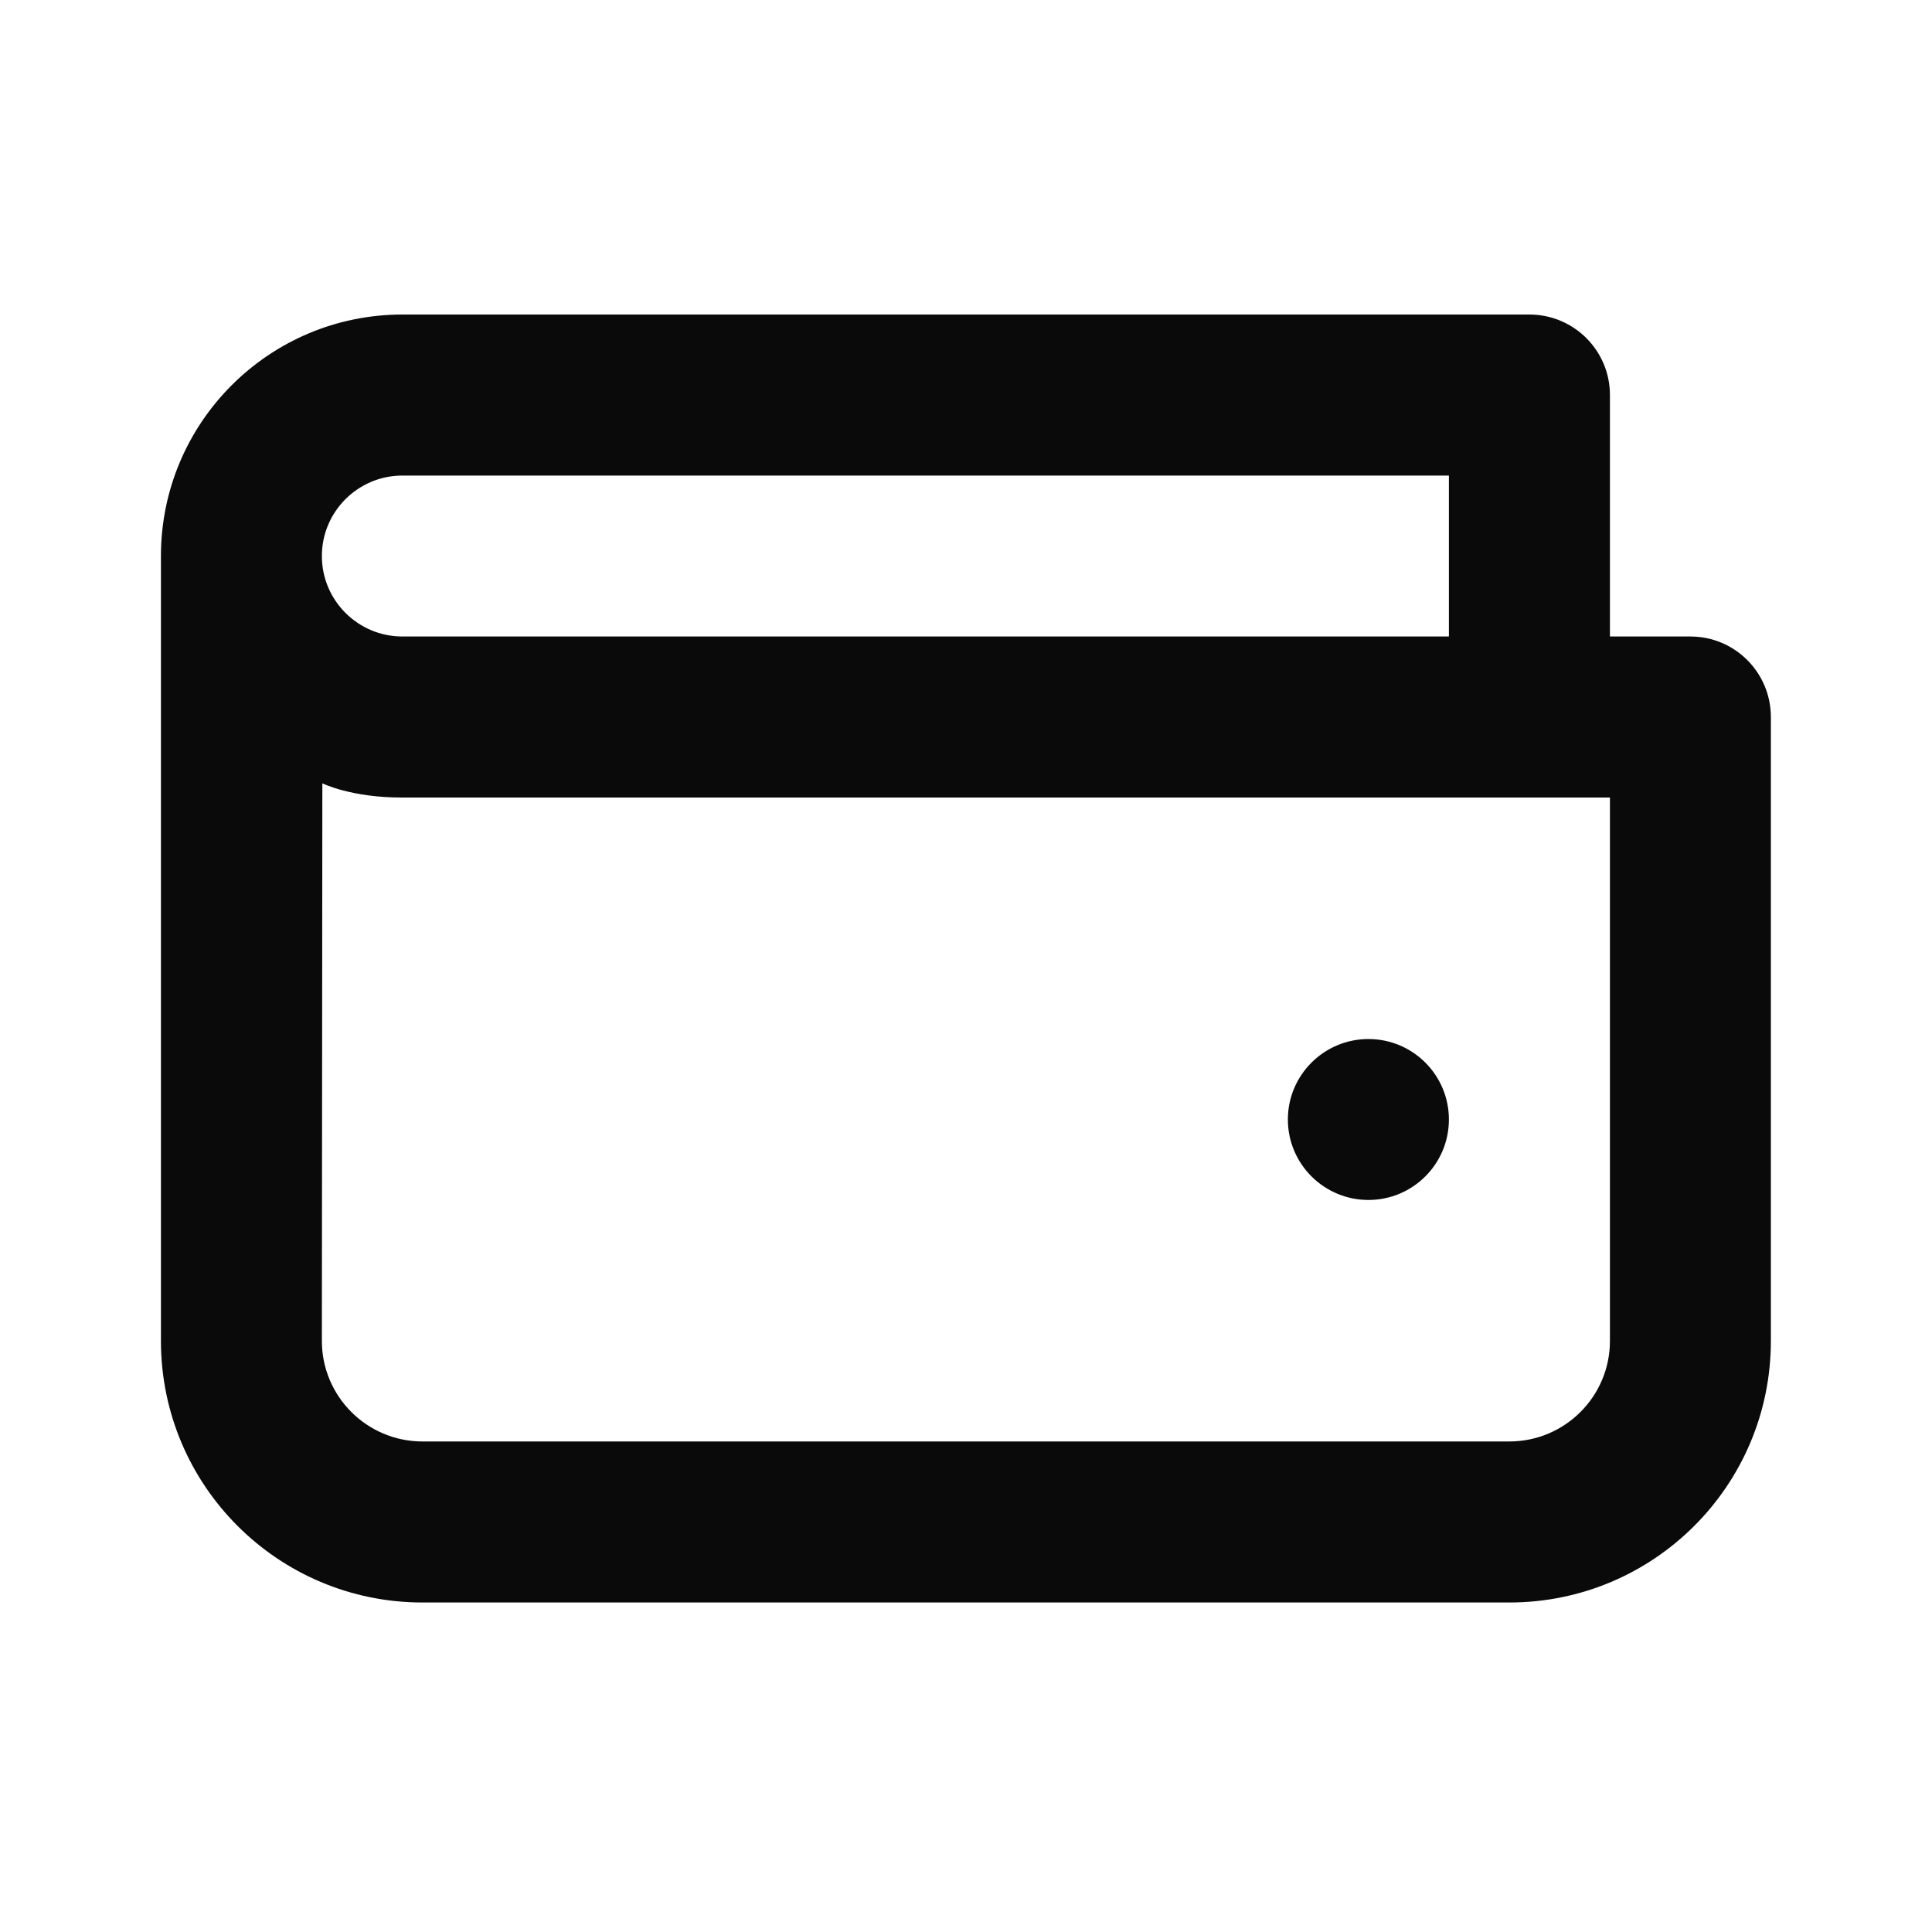 <svg width="20" height="20" viewBox="0 0 20 20" fill="none" xmlns="http://www.w3.org/2000/svg">
<g id="Group 837">
<path id="Vector" d="M4.166 3.256C2.785 3.256 1.666 4.375 1.666 5.756V13.881C1.666 15.377 2.878 16.589 4.374 16.589H15.624C17.12 16.589 18.332 15.377 18.332 13.881V7.423C18.332 6.962 17.959 6.589 17.499 6.589H16.666V4.089C16.666 3.629 16.293 3.256 15.832 3.256H4.166ZM4.166 4.923H14.999V6.589H4.166C3.706 6.589 3.332 6.216 3.332 5.756C3.332 5.296 3.706 4.923 4.166 4.923ZM4.166 8.256H16.666V13.881C16.666 14.456 16.199 14.922 15.624 14.922H4.374C3.799 14.922 3.332 14.456 3.332 13.881L3.337 8.109C3.337 8.109 3.636 8.258 4.166 8.256ZM14.166 10.756C13.706 10.756 13.332 11.129 13.332 11.589C13.332 12.049 13.706 12.422 14.166 12.422C14.626 12.422 14.999 12.049 14.999 11.589C14.999 11.129 14.626 10.756 14.166 10.756Z" fill="#0B0A0A"/>
</g>
</svg>

